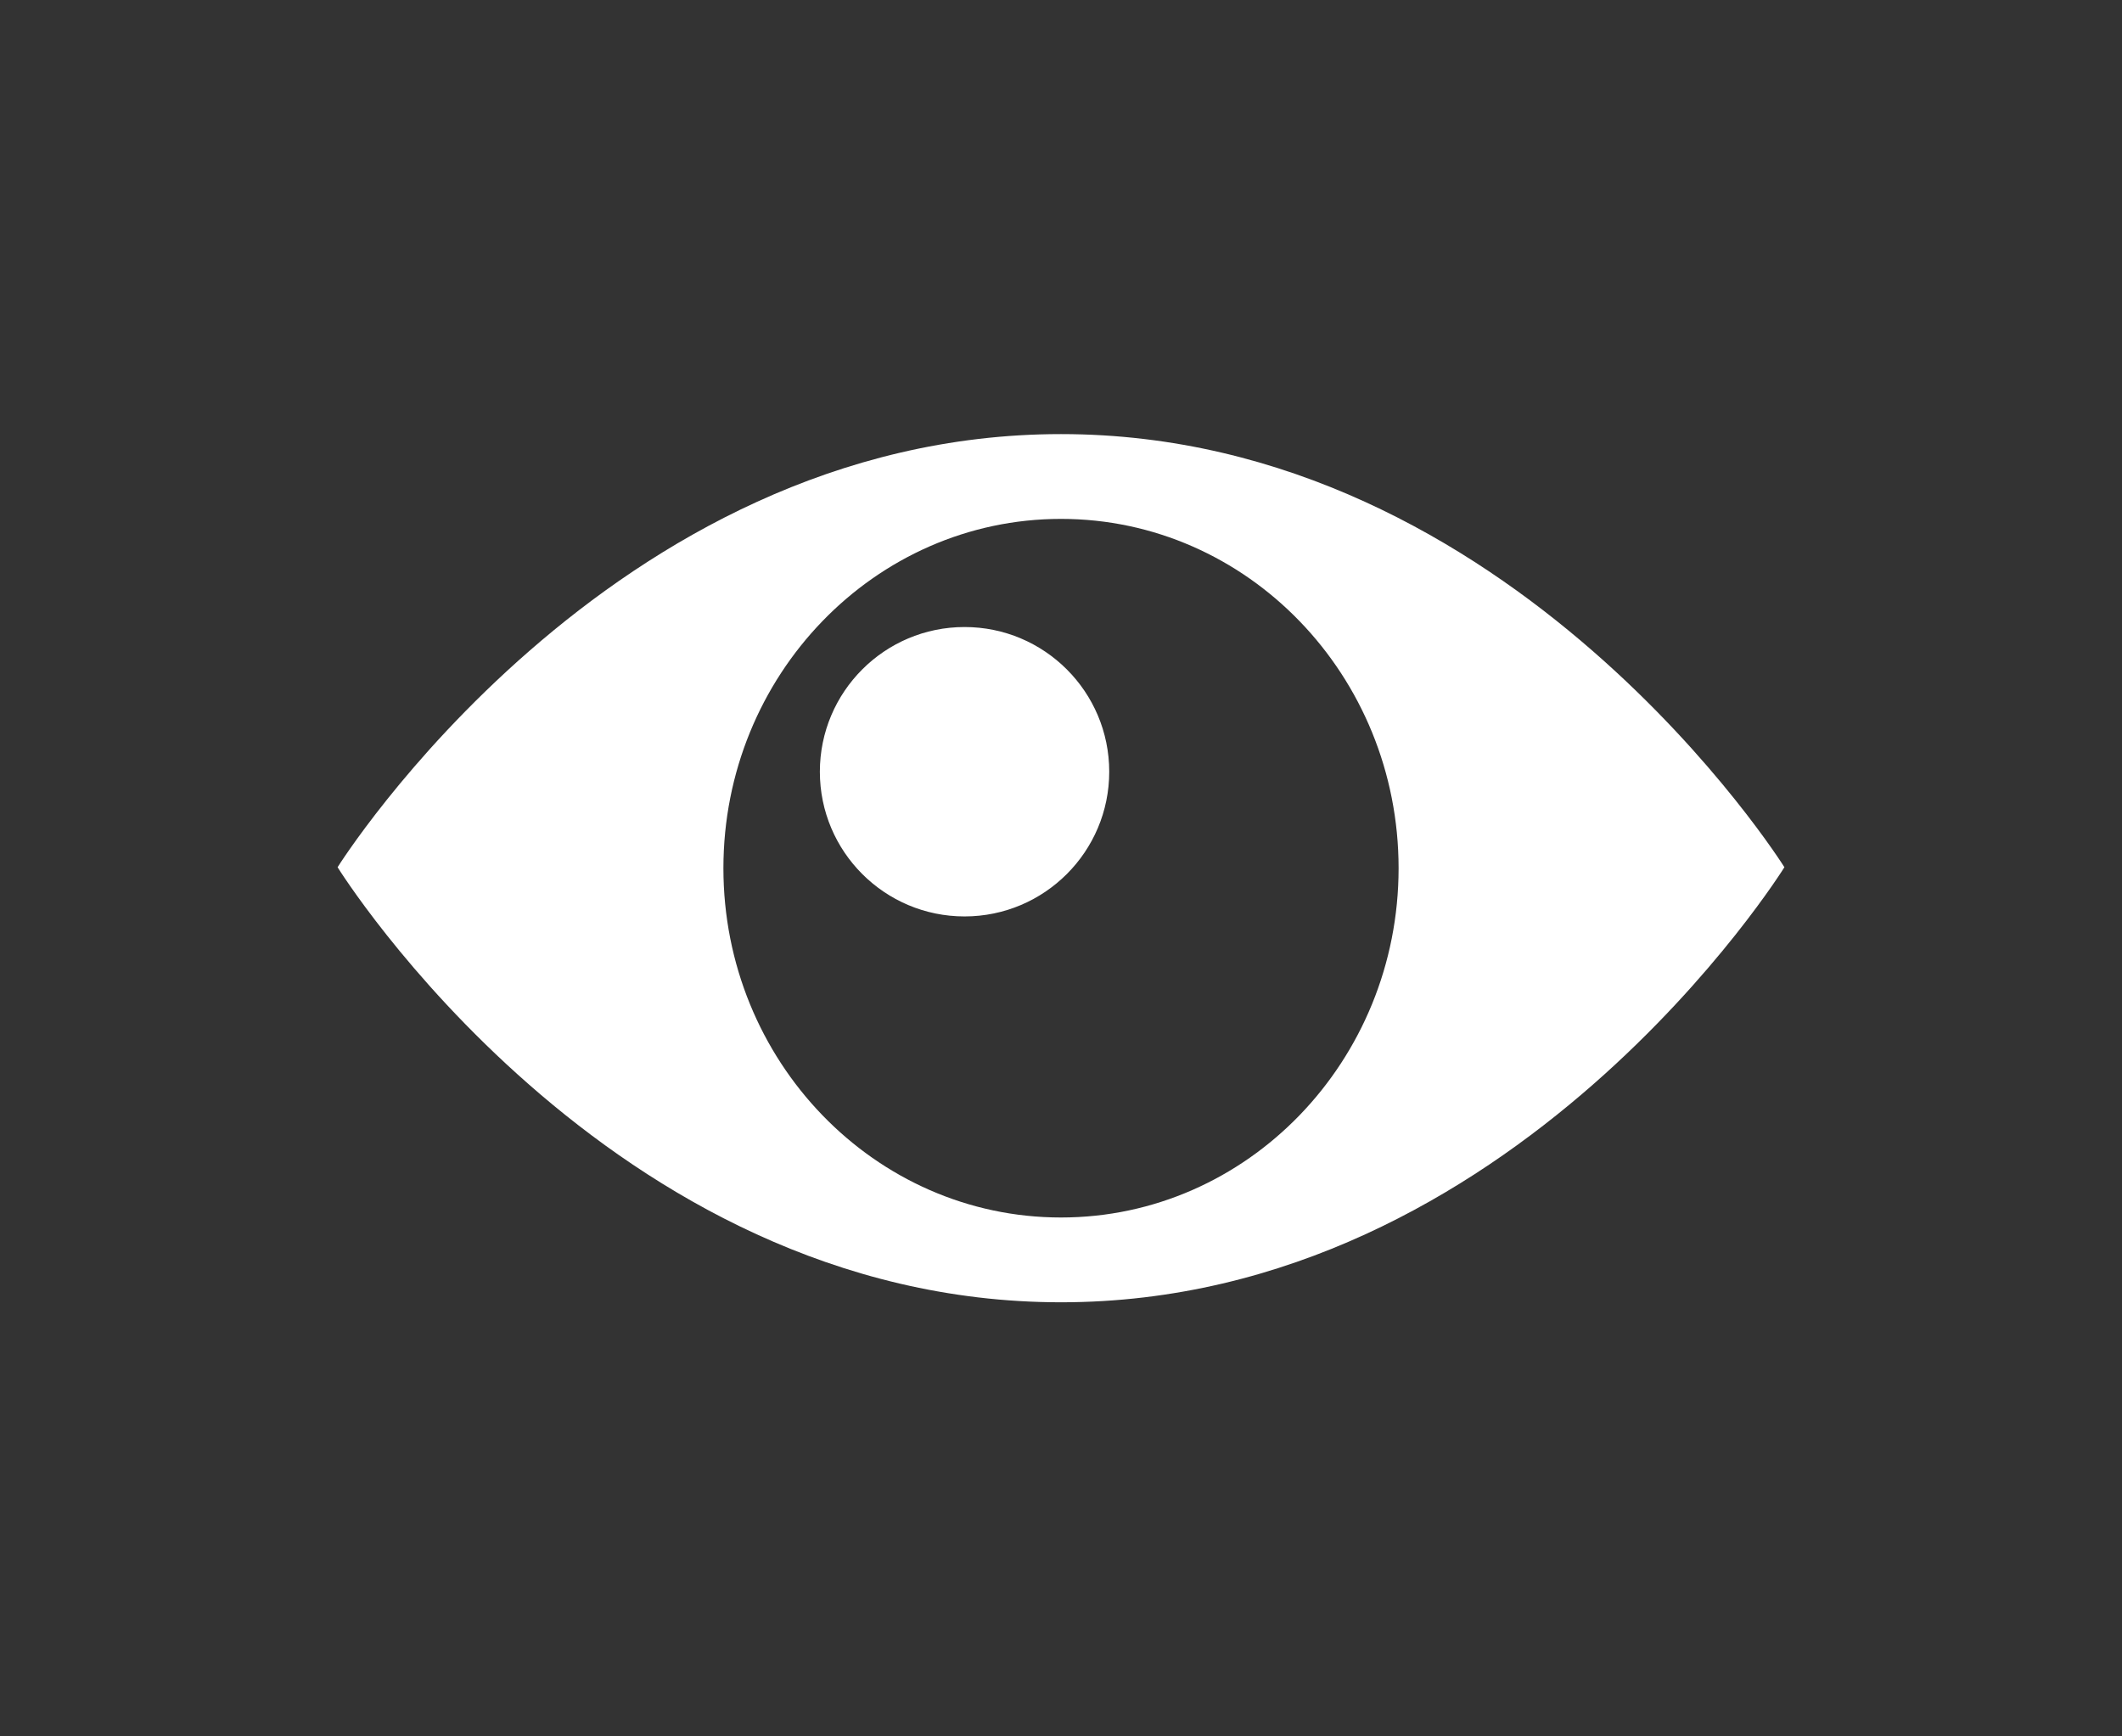 <?xml version="1.0" encoding="UTF-8" standalone="no"?>
<!DOCTYPE svg PUBLIC "-//W3C//DTD SVG 1.1//EN" "http://www.w3.org/Graphics/SVG/1.1/DTD/svg11.dtd">
<svg width="22px" height="18px" version="1.1" xmlns="http://www.w3.org/2000/svg" xmlns:xlink="http://www.w3.org/1999/xlink" xml:space="preserve" xmlns:serif="http://www.serif.com/" style="fill-rule:evenodd;clip-rule:evenodd;stroke-linejoin:round;stroke-miterlimit:2;">
    <rect width="100%" height="100%" fill="#333333" stroke="none"/>
    <g id="path832" transform="matrix(1,0,0,1,-1.5,-1.01)">
        <path d="M5,10C5,10 7.81,5.51 12.5,5.51C17.19,5.51 20,10 20,10C20,10 17.201,14.51 12.5,14.51C7.799,14.51 5,10 5,10ZM12.5,6.389C14.432,6.389 16,8.012 16,10.01C16,12.008 14.432,13.631 12.5,13.631C10.568,13.631 9,12.008 9,10.01C9,8.012 10.568,6.389 12.5,6.389ZM11.5,7.51C12.328,7.51 13,8.182 13,9.01C13,9.838 12.328,10.51 11.5,10.51C10.672,10.51 10,9.838 10,9.01C10,8.182 10.672,7.51 11.5,7.51Z" style="fill:white;"/>
    </g>
</svg>

